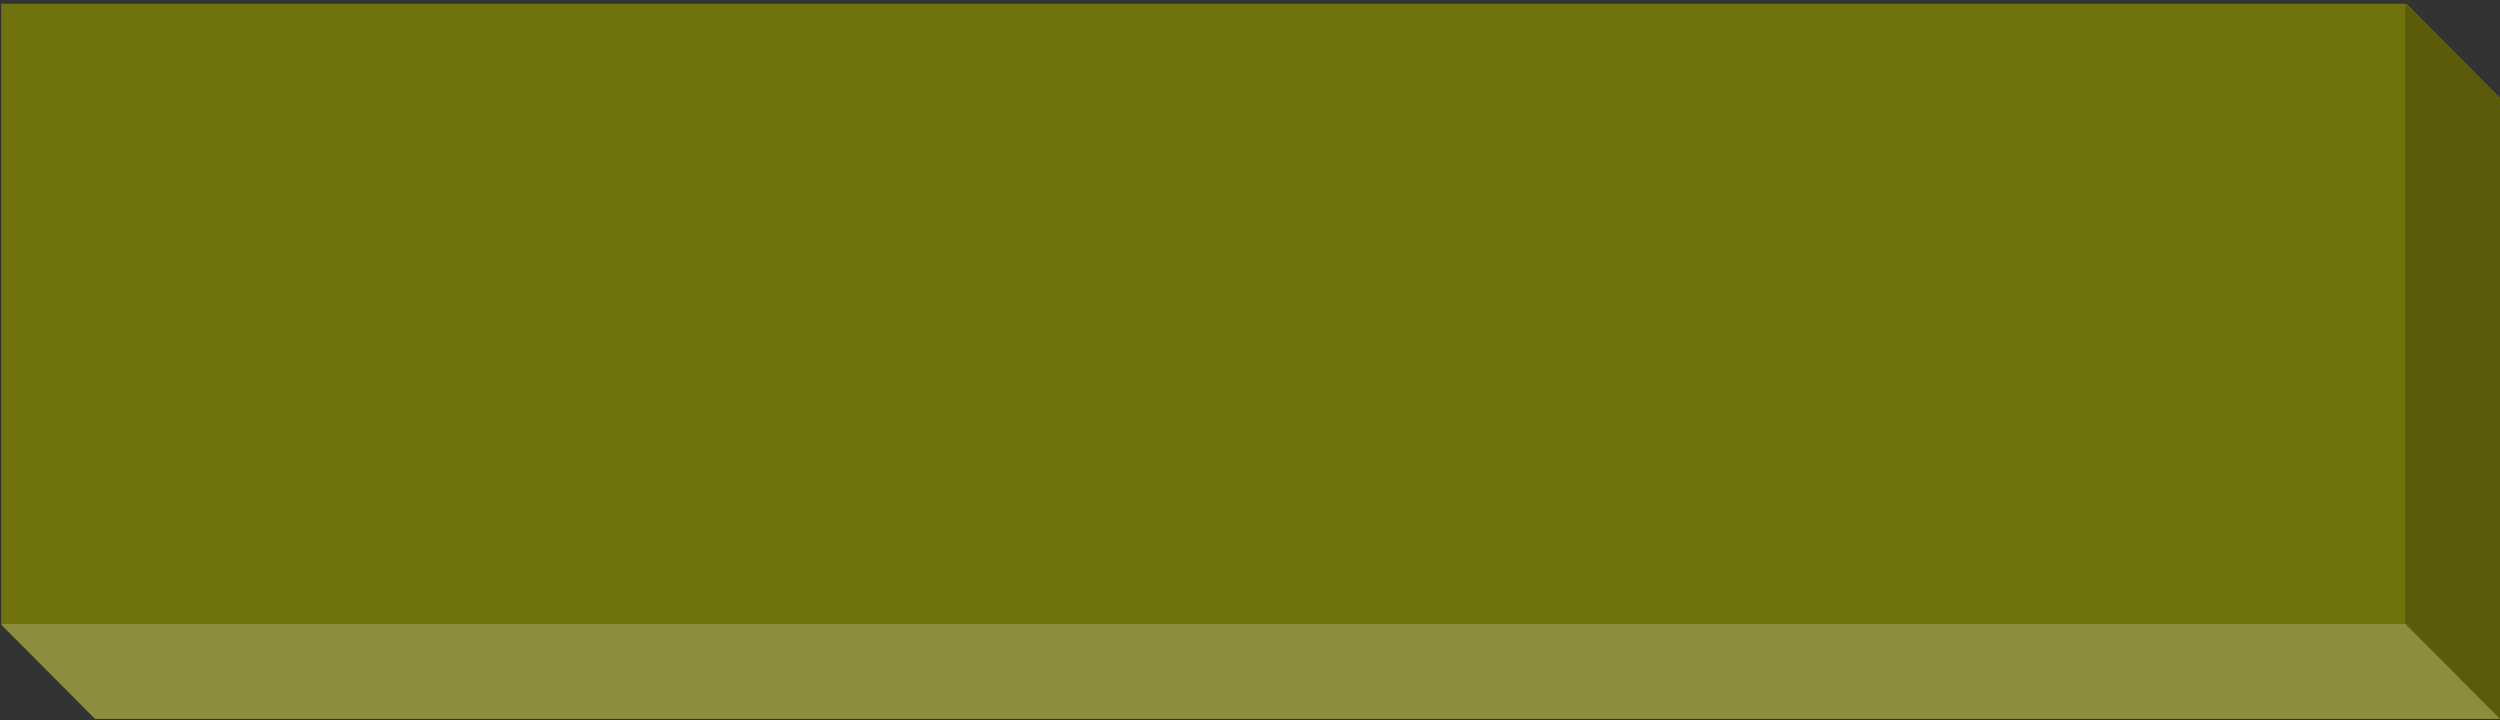 <svg width="2003" height="577" xmlns="http://www.w3.org/2000/svg" xmlns:xlink="http://www.w3.org/1999/xlink" xml:space="preserve" overflow="hidden"><rect width="100%" height="100%" fill="#333333" stroke="none"/><defs><clipPath id="clip0"><rect x="32" y="1865" width="2003" height="577"/></clipPath></defs><g clip-path="url(#clip0)" transform="translate(-32 -1865)"><path d="M0 75.233 75.168 0 2002 0 2002 497.767 1926.83 573 0 573 0 75.233Z" fill="#70720E" fill-rule="evenodd" fill-opacity="1" transform="matrix(1 -1.22465e-16 -1.22465e-16 -1 33 2441)"/><path d="M0 75.233 76 0 76 497.767 0 573 0 75.233Z" fill="#000000" fill-rule="evenodd" fill-opacity="0.196" transform="matrix(1 -1.22465e-16 -1.22465e-16 -1 1959 2441)"/><path d="M0 76 75.168 0 2002 0 1926.83 76 0 76Z" fill="#FFFFFF" fill-rule="evenodd" fill-opacity="0.196" transform="matrix(1 -1.22465e-16 -1.22465e-16 -1 33 2441)"/></g></svg>
